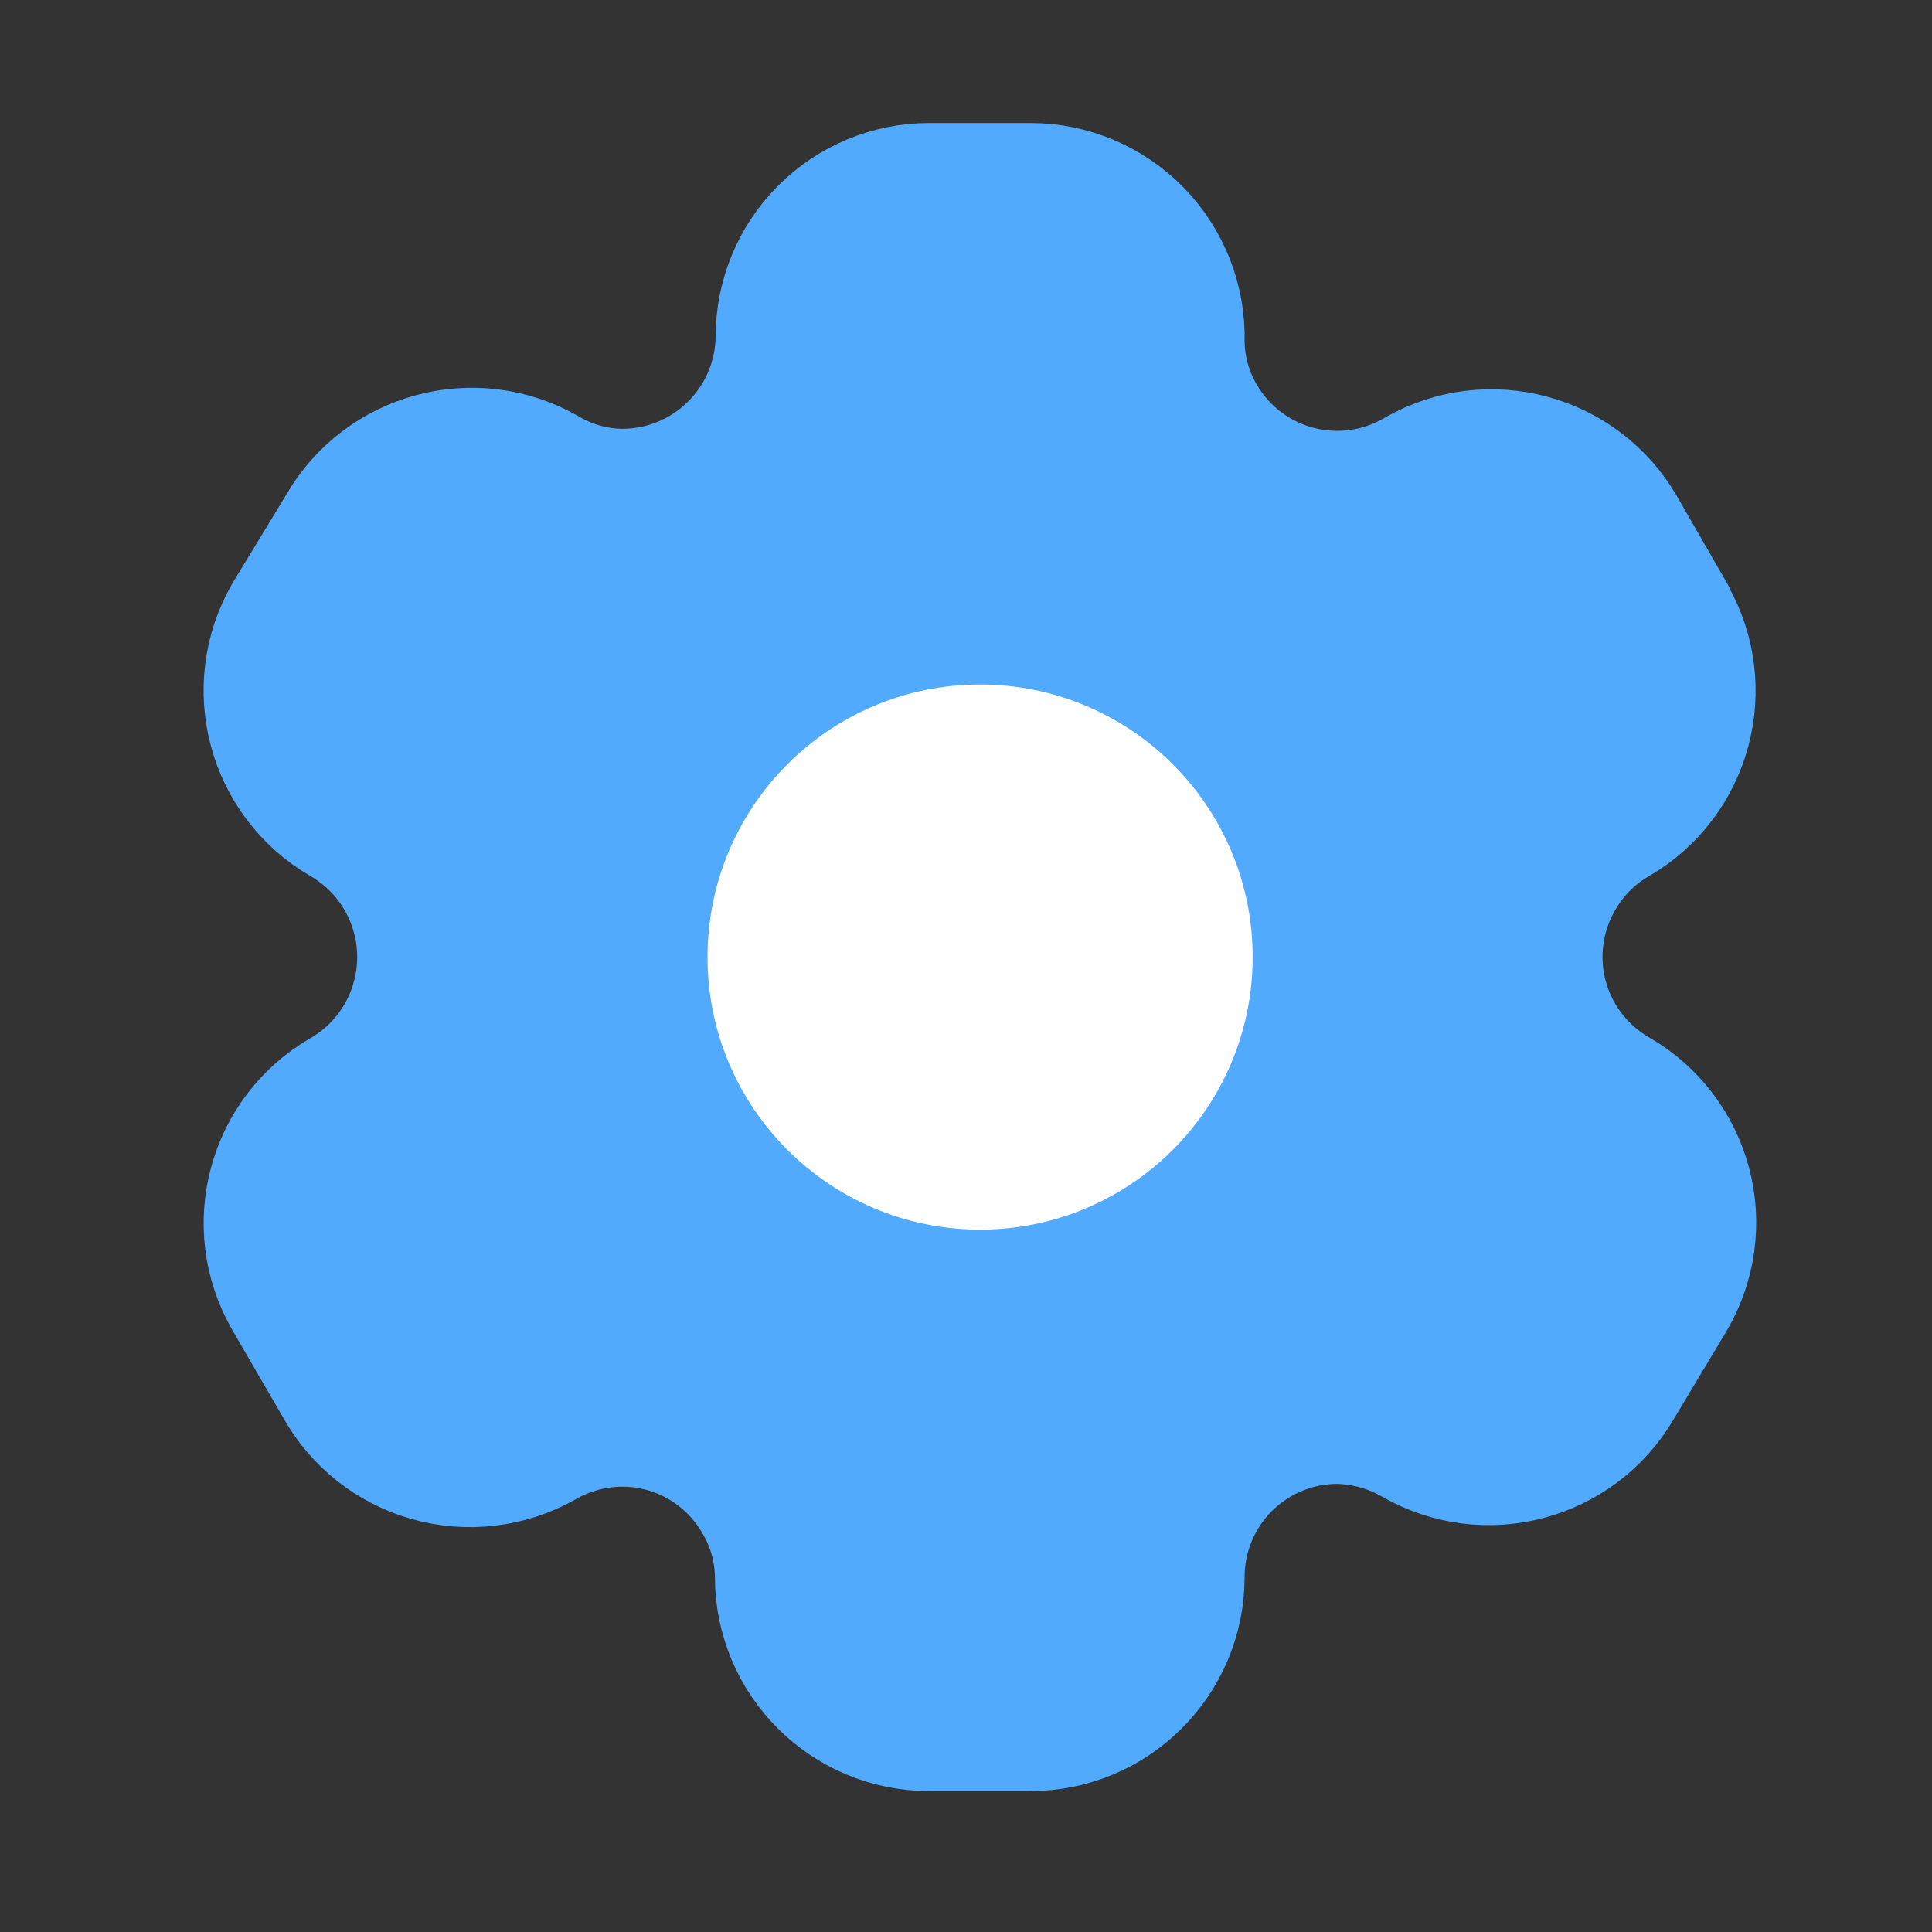 <svg width="24" height="24" viewBox="0 0 24 24" fill="none" xmlns="http://www.w3.org/2000/svg">
<rect x="0" y="0" width="24" height="24" fill="#333333" stroke="none"/>
<path fill-rule="evenodd" clip-rule="evenodd" d="M20.807 7.624L20.185 6.544C19.658 5.63 18.491 5.315 17.576 5.839C17.141 6.096 16.621 6.168 16.131 6.041C15.642 5.914 15.223 5.598 14.968 5.162C14.803 4.884 14.715 4.569 14.711 4.246C14.726 3.729 14.531 3.229 14.171 2.858C13.81 2.487 13.315 2.278 12.798 2.278H11.544C11.038 2.278 10.552 2.48 10.195 2.839C9.837 3.198 9.638 3.685 9.64 4.191C9.625 5.237 8.773 6.077 7.727 6.077C7.405 6.074 7.089 5.985 6.812 5.821C5.897 5.296 4.73 5.612 4.203 6.525L3.535 7.624C3.009 8.537 3.32 9.703 4.231 10.233C4.823 10.574 5.187 11.206 5.187 11.889C5.187 12.573 4.823 13.204 4.231 13.546C3.321 14.072 3.01 15.236 3.535 16.146L4.167 17.235C4.413 17.68 4.827 18.009 5.317 18.148C5.807 18.287 6.331 18.225 6.775 17.976C7.212 17.722 7.732 17.652 8.22 17.782C8.708 17.913 9.124 18.233 9.375 18.672C9.539 18.949 9.628 19.265 9.631 19.587C9.631 20.644 10.488 21.5 11.544 21.5H12.798C13.851 21.5 14.706 20.649 14.711 19.596C14.709 19.088 14.91 18.6 15.269 18.241C15.628 17.882 16.116 17.681 16.624 17.683C16.946 17.692 17.26 17.78 17.54 17.94C18.452 18.466 19.619 18.155 20.148 17.244L20.807 16.146C21.062 15.708 21.133 15.186 21.002 14.697C20.871 14.207 20.551 13.79 20.112 13.537C19.672 13.284 19.352 12.867 19.221 12.377C19.091 11.887 19.161 11.366 19.416 10.928C19.582 10.639 19.822 10.398 20.112 10.233C21.017 9.703 21.327 8.544 20.807 7.633V7.624Z" fill="#51AAFD" stroke="#51AAFD" stroke-width="1.5" stroke-linecap="round" stroke-linejoin="round"/>
<circle cx="12.175" cy="11.889" r="2.636" fill="white" stroke="white" stroke-width="1.5" stroke-linecap="round" stroke-linejoin="round"/>
</svg>
